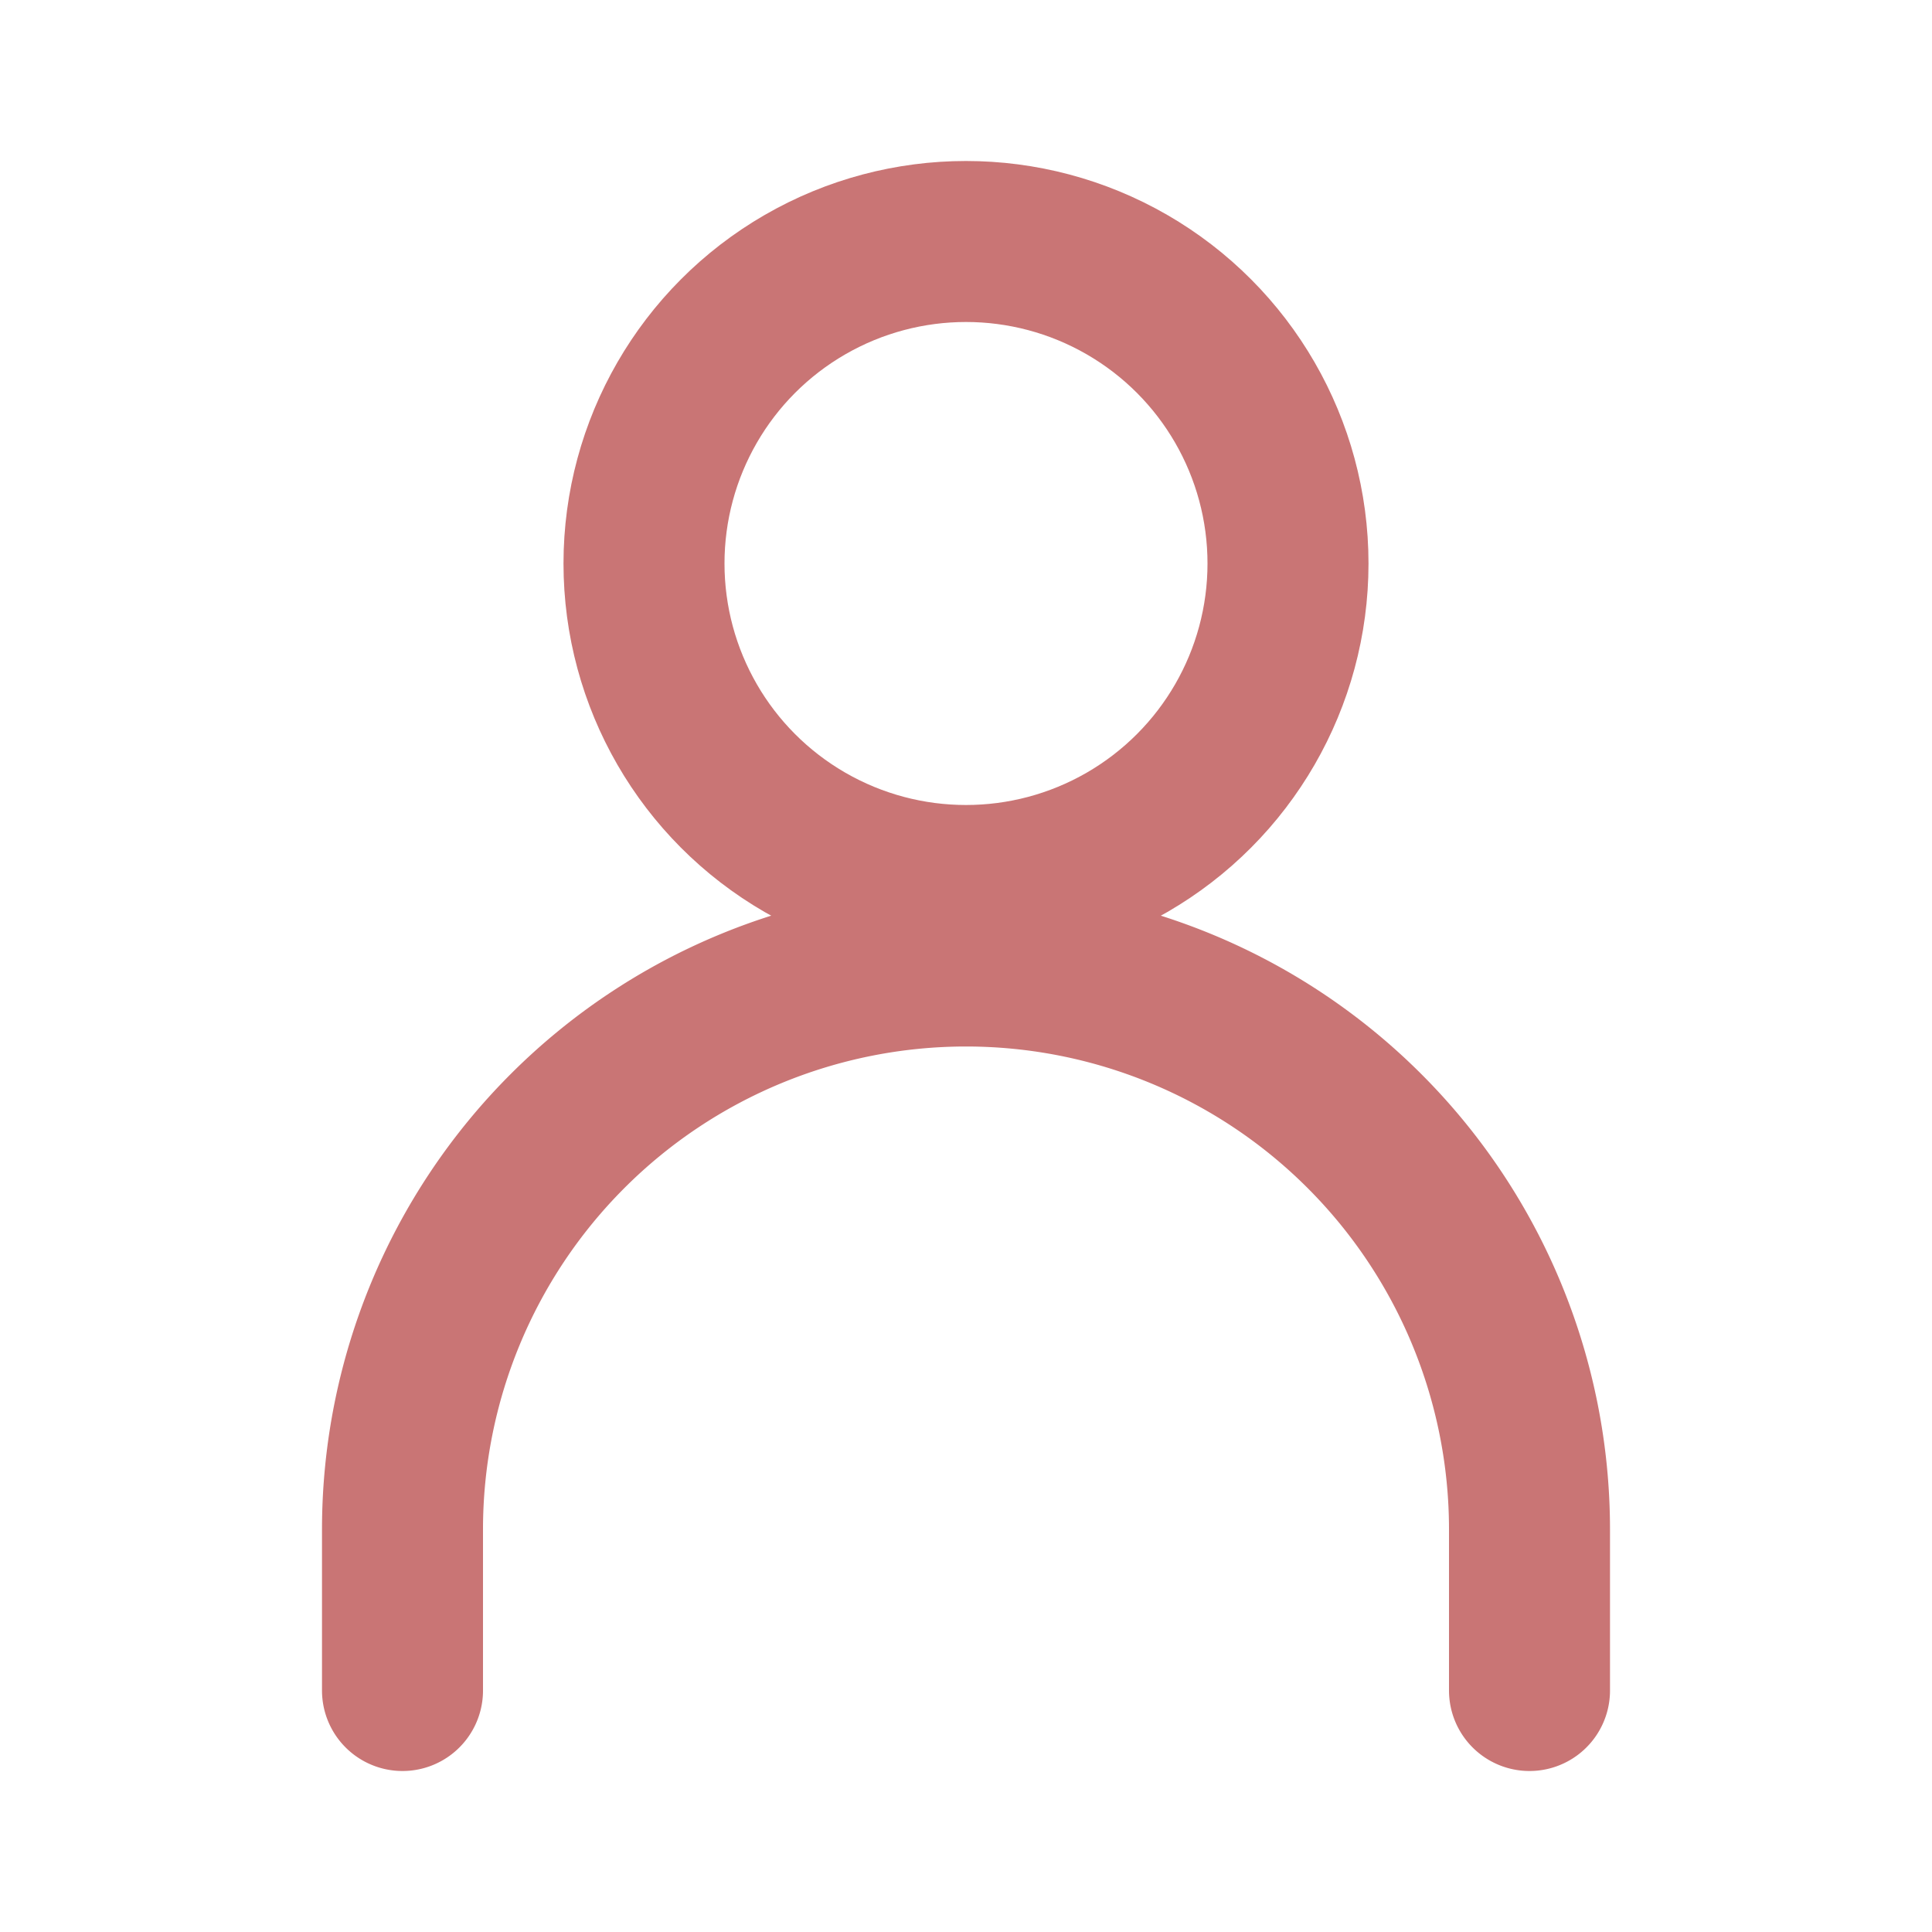 <svg xmlns="http://www.w3.org/2000/svg" viewBox="0 0 24 24" width="24" height="24" fill="none" stroke="#c97575" stroke-width="2" stroke-linecap="round" stroke-linejoin="round">
  <circle cx="12" cy="7" r="4"/>
  <path d="M5 21v-2a7 7 0 0 1 14 0v2"/>
</svg>
